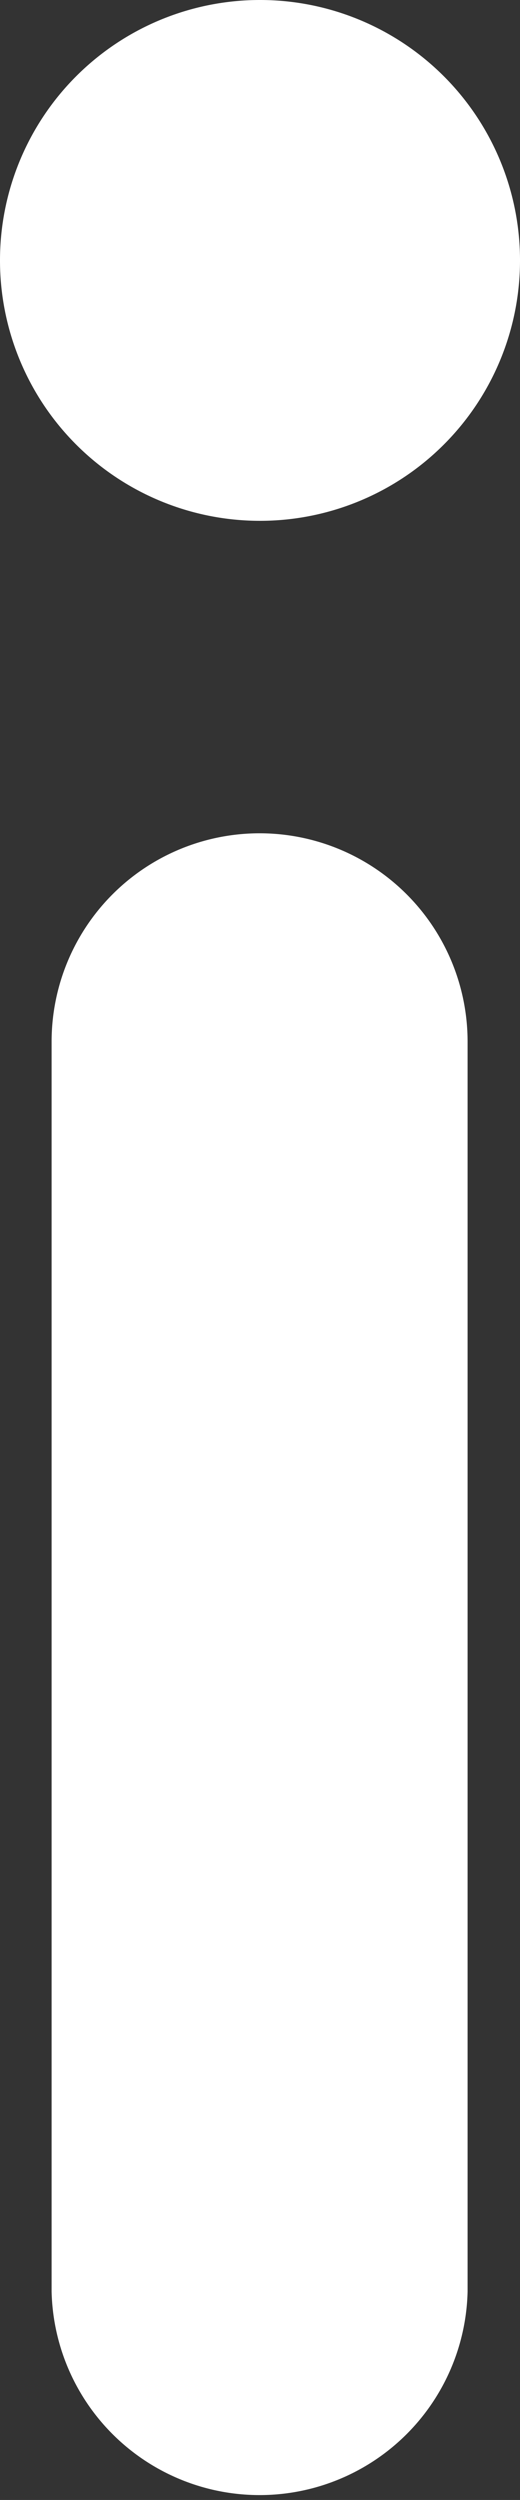 <svg xmlns="http://www.w3.org/2000/svg" width="4.534" height="21.763" viewBox="0 0 4.534 21.763">
  <rect x="0" y="0" width="4.534" height="21.763" fill="#333333" stroke="none"/>
  <path id="_9da749dce20ecb94f45c79c0c711566e" data-name="9da749dce20ecb94f45c79c0c711566e" d="M13.017,13.254A1.814,1.814,0,0,0,11.2,15.068V25.949a1.814,1.814,0,0,0,3.627,0V15.068A1.814,1.814,0,0,0,13.017,13.254Zm0-7.254a2.267,2.267,0,1,0,2.267,2.267A2.267,2.267,0,0,0,13.017,6Z" transform="translate(-10.75 -6)" fill="#fff"/>
</svg>

